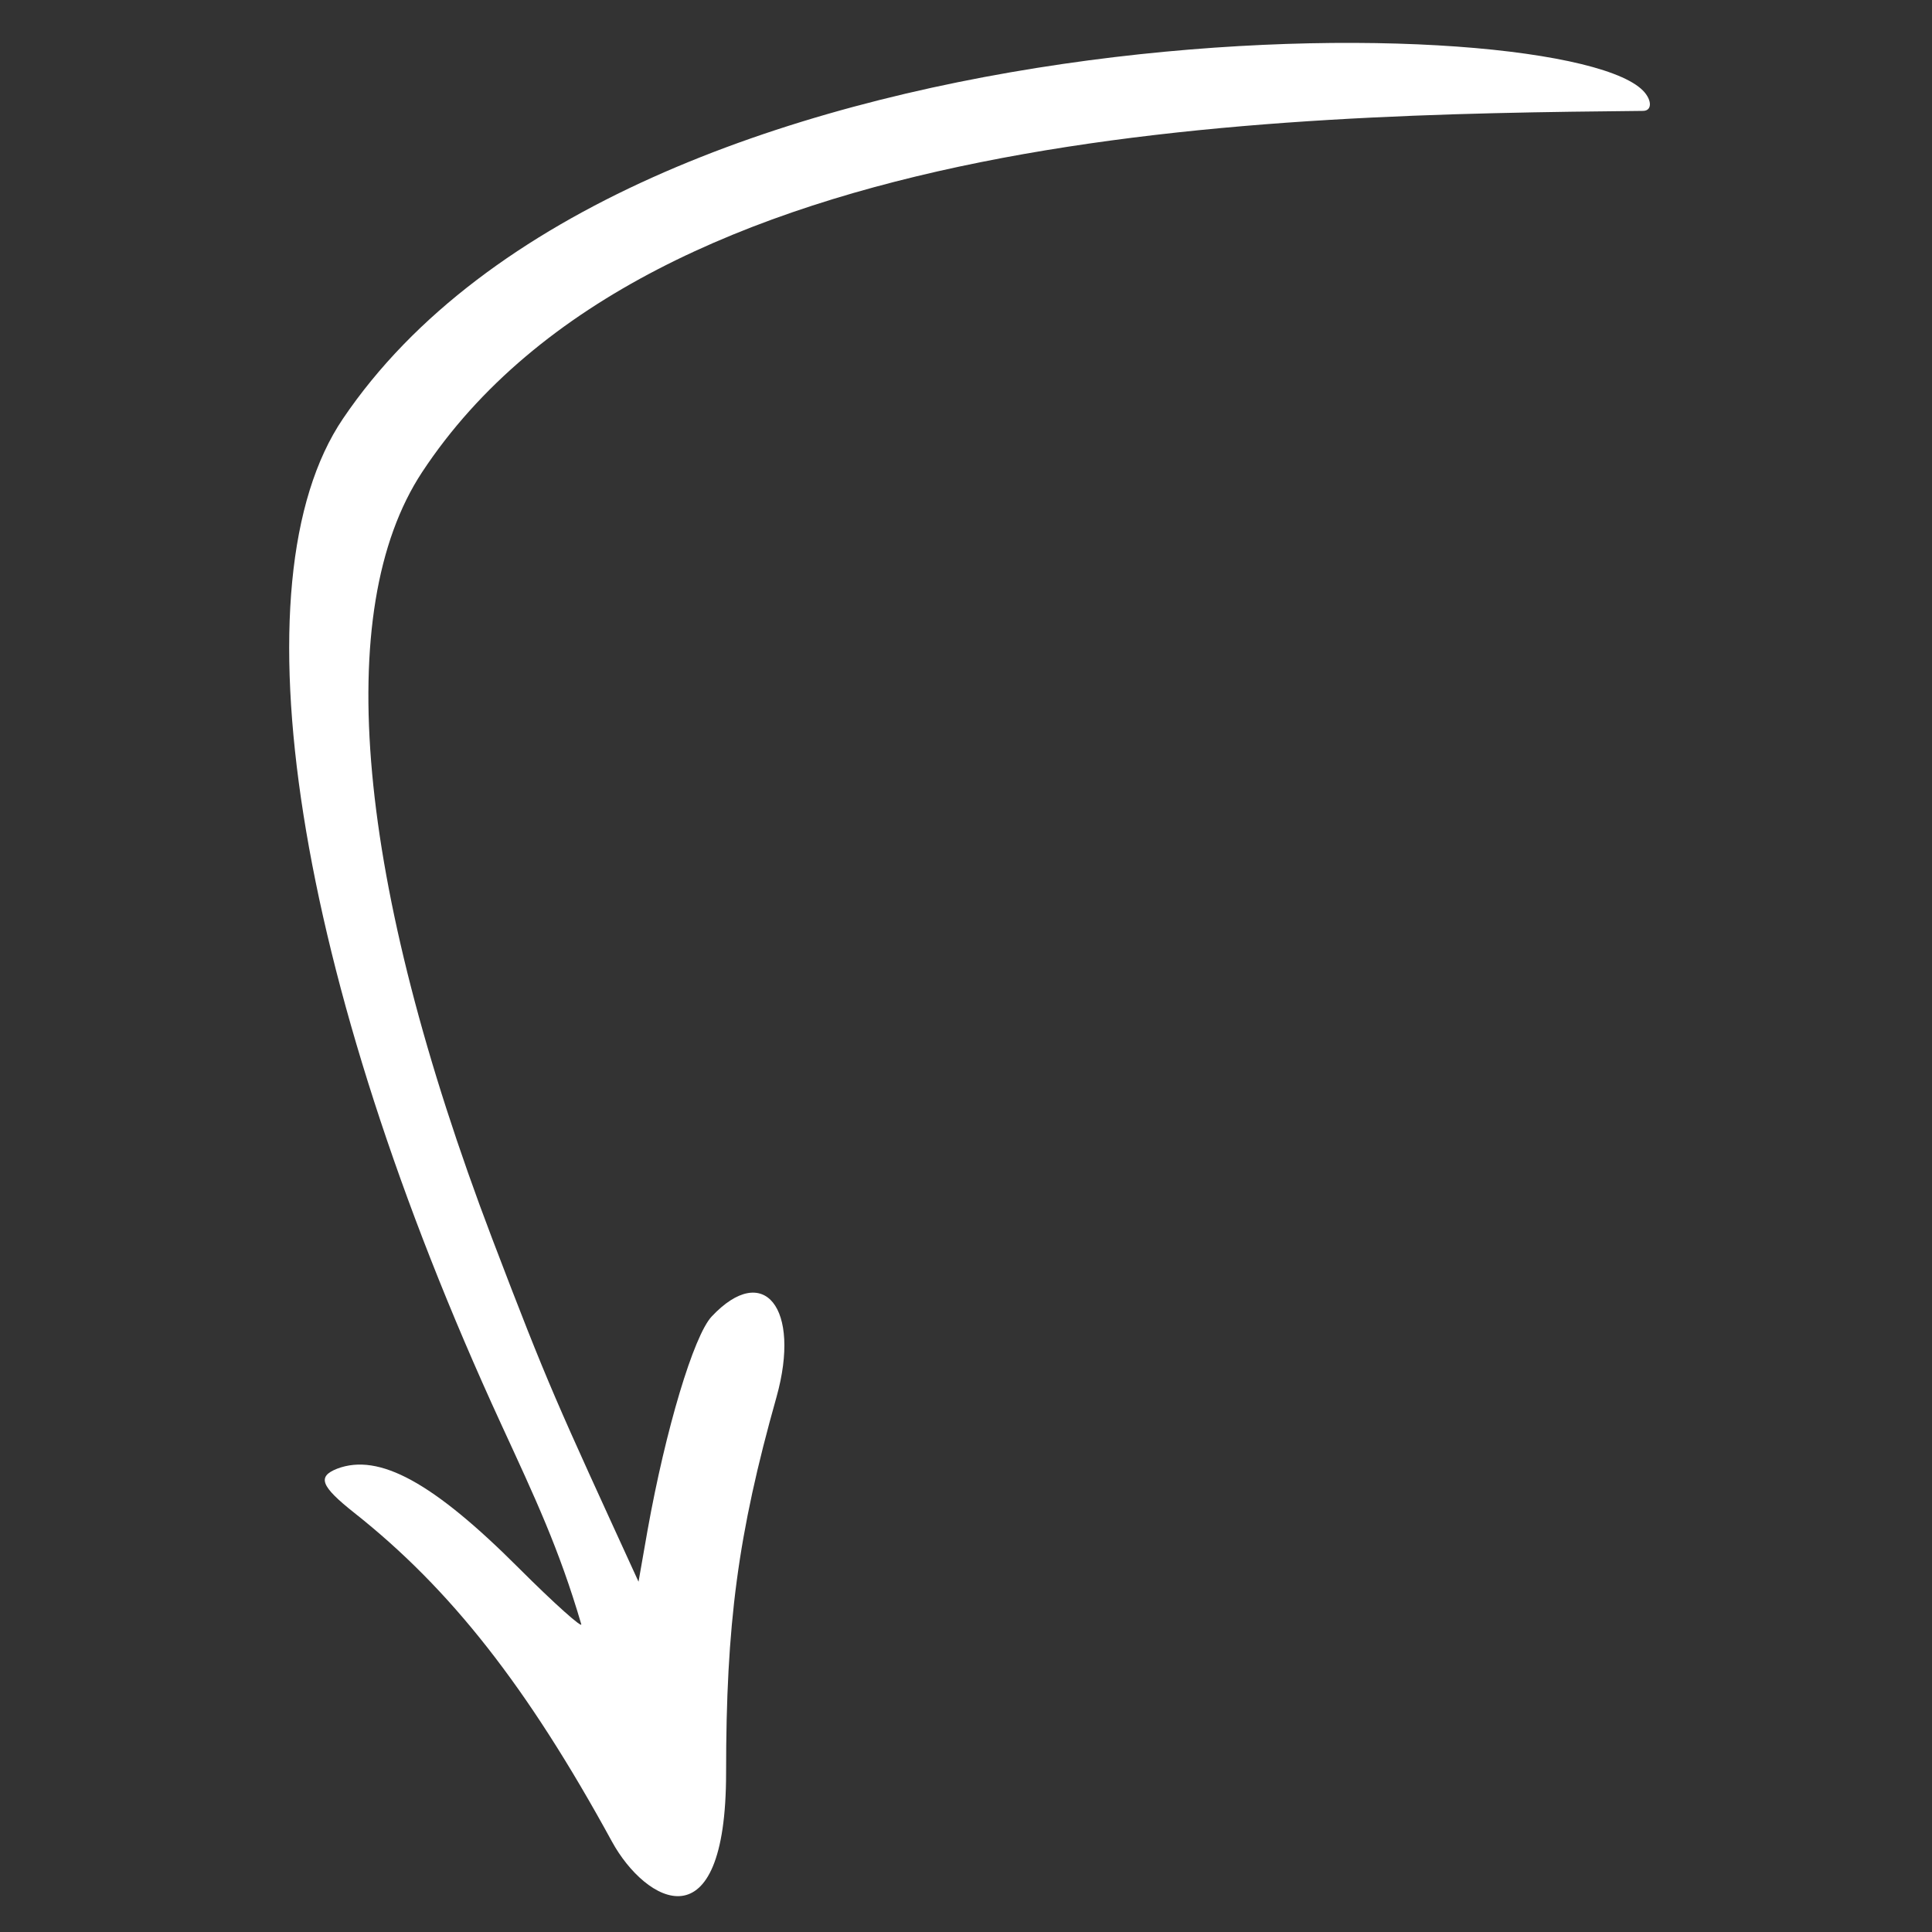 <svg width="68" height="68" viewBox="0 0 68 68" fill="none" xmlns="http://www.w3.org/2000/svg">
<rect x="0" y="0" width="68" height="68" fill="#333333" stroke="none"/>
<path fill-rule="evenodd" clip-rule="evenodd" d="M57.752 3.118C54.353 0.149 22.101 -0.094 12.072 14.735C8.188 20.468 10.392 34.381 17.638 50.124C18.833 52.72 19.673 54.494 20.458 57.165C20.514 57.333 19.524 56.455 18.254 55.185C15.247 52.178 13.342 51.133 11.867 51.693C11.157 51.973 11.288 52.309 12.465 53.243C15.845 55.914 18.553 59.35 21.541 64.822C22.717 66.969 25.556 68.575 25.556 62.394C25.556 57.165 25.967 54.009 27.33 49.172C28.208 46.034 26.882 44.391 25.052 46.333C24.417 47.005 23.427 50.311 22.792 53.859L22.474 55.671C19.543 49.265 19.337 48.873 17.32 43.588C12.539 31.019 11.662 21.476 14.855 16.621C22.941 4.351 44.848 4.034 57.827 3.903C58.182 3.903 58.144 3.455 57.752 3.118Z" fill="white"/>
</svg>
